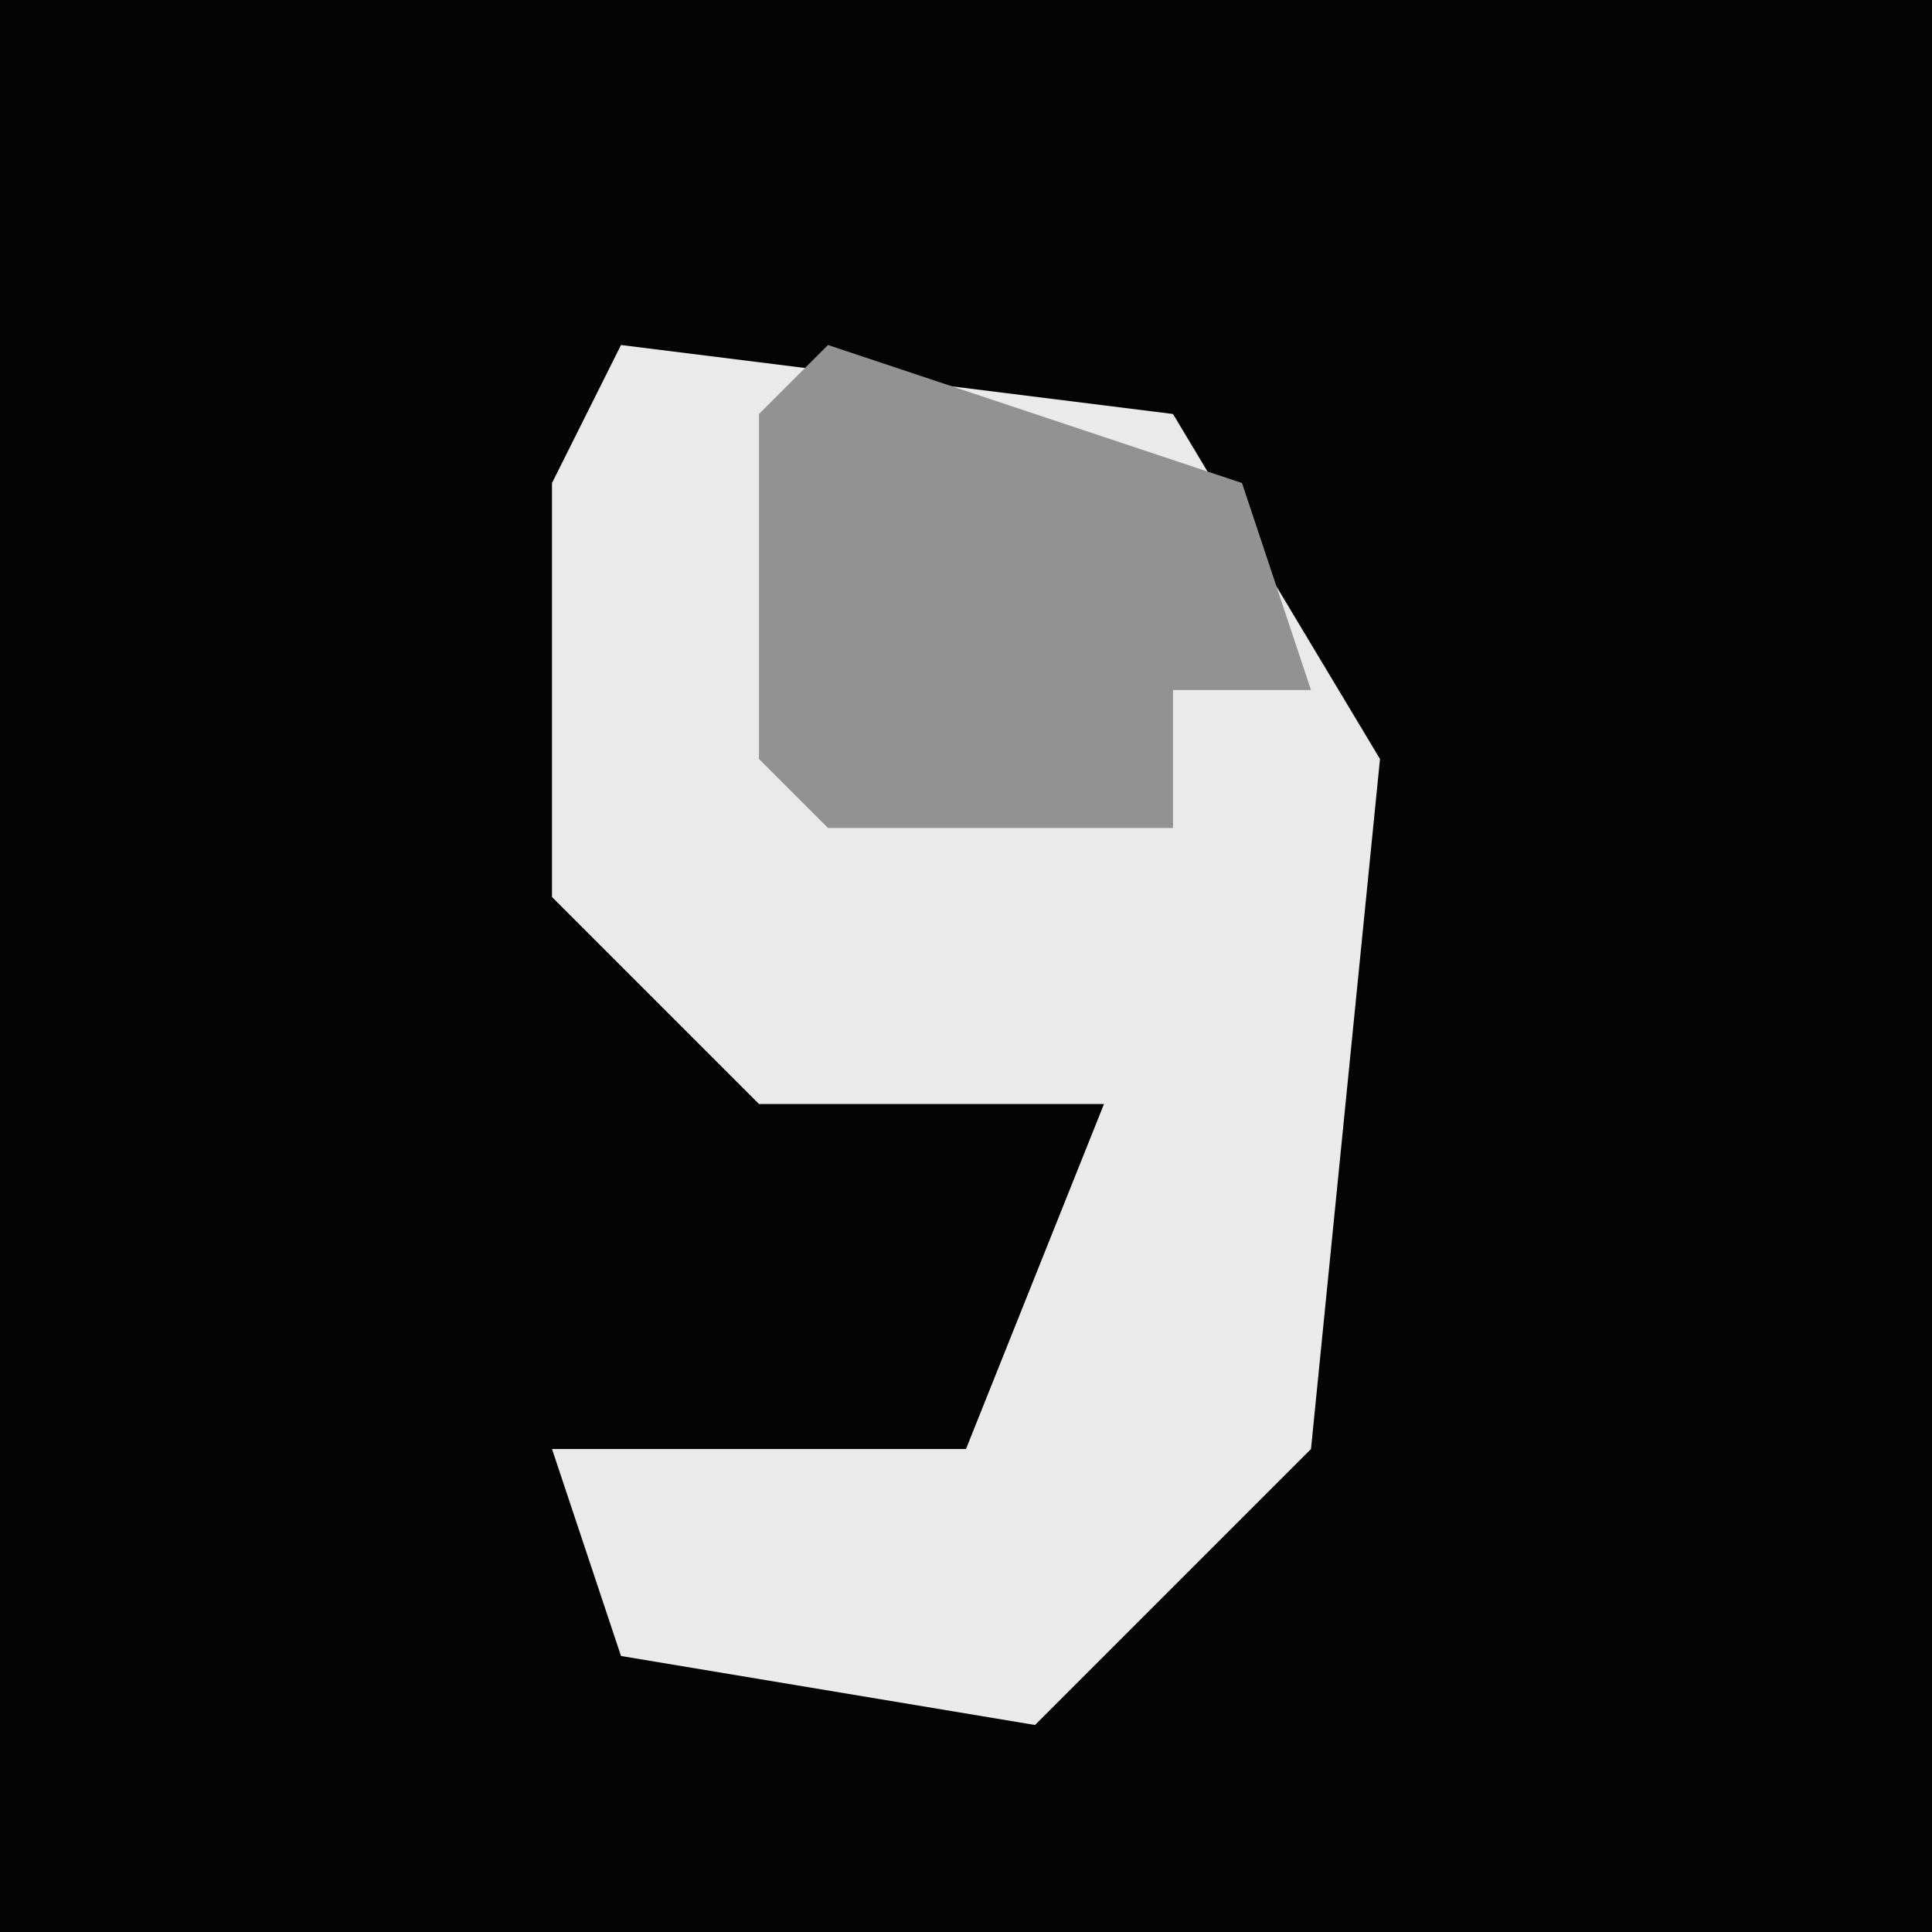 <?xml version="1.0" encoding="UTF-8"?>
<svg version="1.1" xmlns="http://www.w3.org/2000/svg" width="28" height="28">
<path d="M0,0 L28,0 L28,28 L0,28 Z " fill="#040404" transform="translate(0,0)"/>
<path d="M0,0 L8,1 L11,6 L10,16 L6,20 L0,19 L-1,16 L5,16 L7,11 L2,11 L-1,8 L-1,2 Z " fill="#EAEAEA" transform="translate(9,5)"/>
<path d="M0,0 L6,2 L7,5 L5,5 L5,7 L0,7 L-1,6 L-1,1 Z " fill="#929292" transform="translate(12,5)"/>
</svg>
